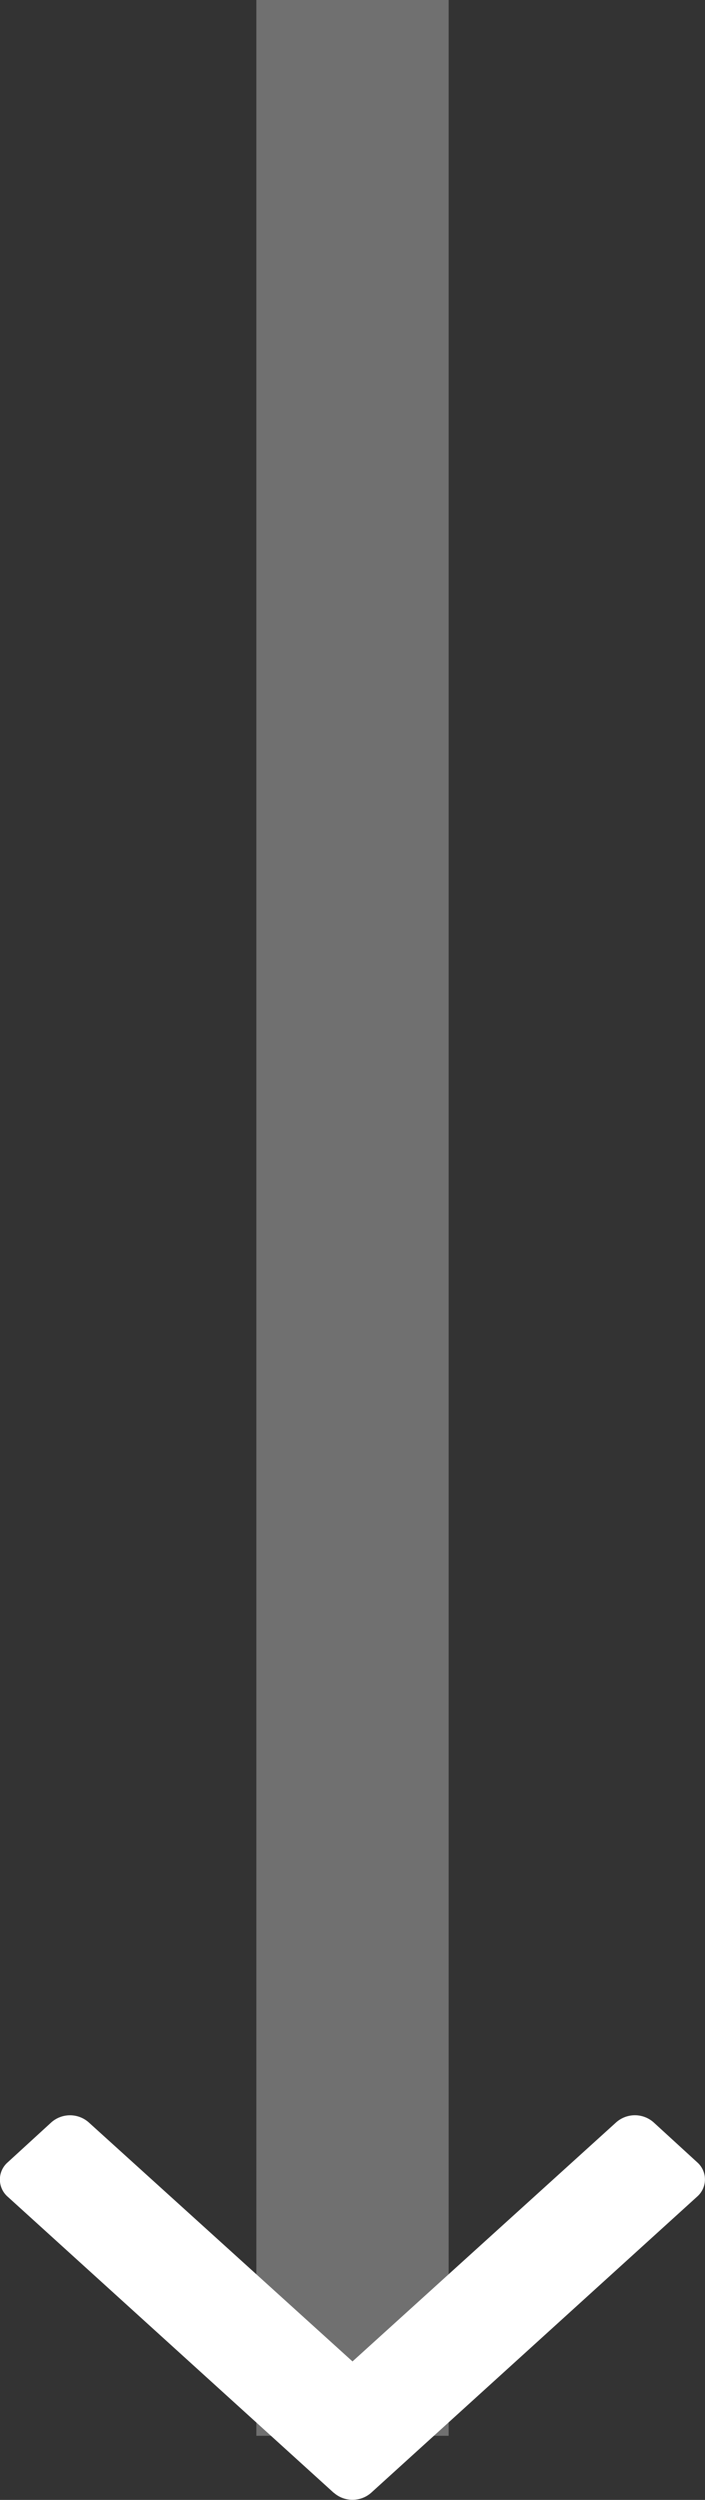 <svg width="11" height="39" fill="none" xmlns="http://www.w3.org/2000/svg"><rect width="100%" height="100%" fill="#333333" stroke="none"/><path opacity=".3" fill="#fff" d="M4 0h3v38H4z"/><path d="M5.208 38.89.12 34.27a.356.356 0 0 1 0-.536l.68-.623a.44.44 0 0 1 .585 0L5.5 36.84l4.114-3.73a.44.44 0 0 1 .584 0l.68.623a.356.356 0 0 1 0 .535l-5.086 4.62a.44.44 0 0 1-.584 0Z" fill="#fff"/></svg>